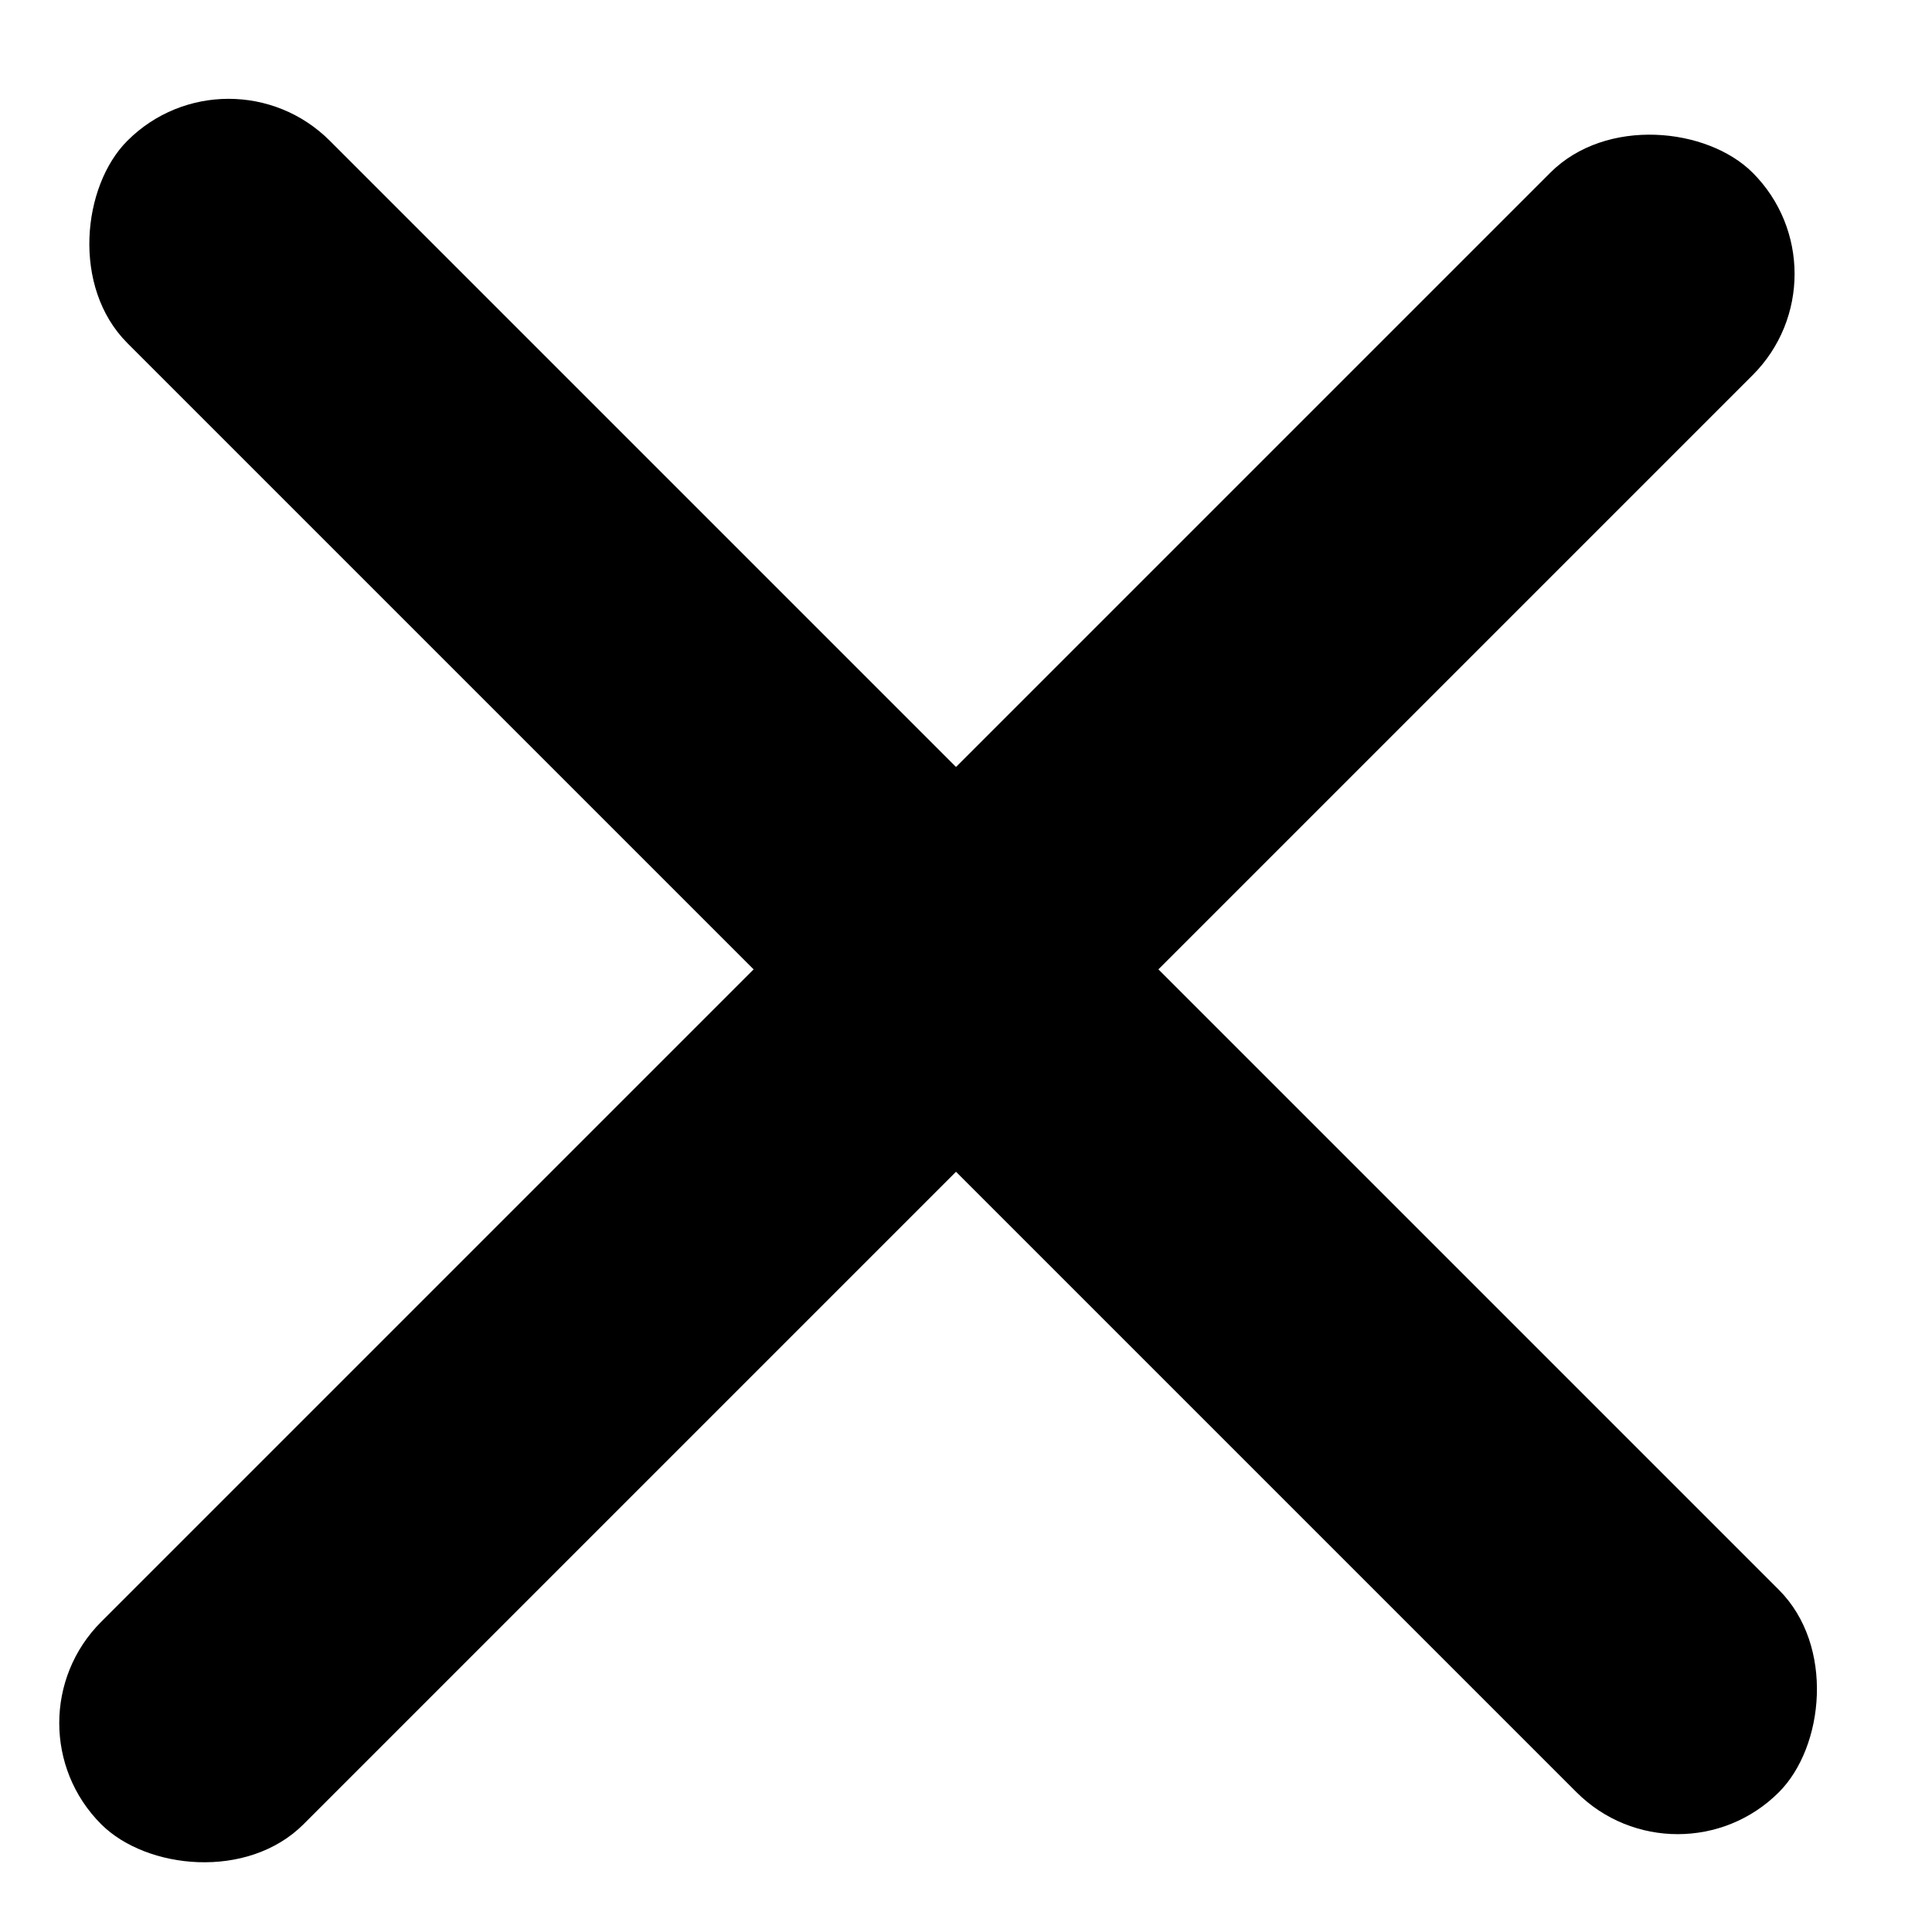 <svg width="27" height="27" viewBox="0 0 27 27" fill="none" xmlns="http://www.w3.org/2000/svg">
<rect x="25.908" y="3.828" width="32.64" height="4" rx="2" transform="rotate(135 25.908 3.828)" fill="black"/>
<rect x="23.446" y="26.461" width="32.64" height="4" rx="2" transform="rotate(-135 23.446 26.461)" fill="black"/>
</svg>
